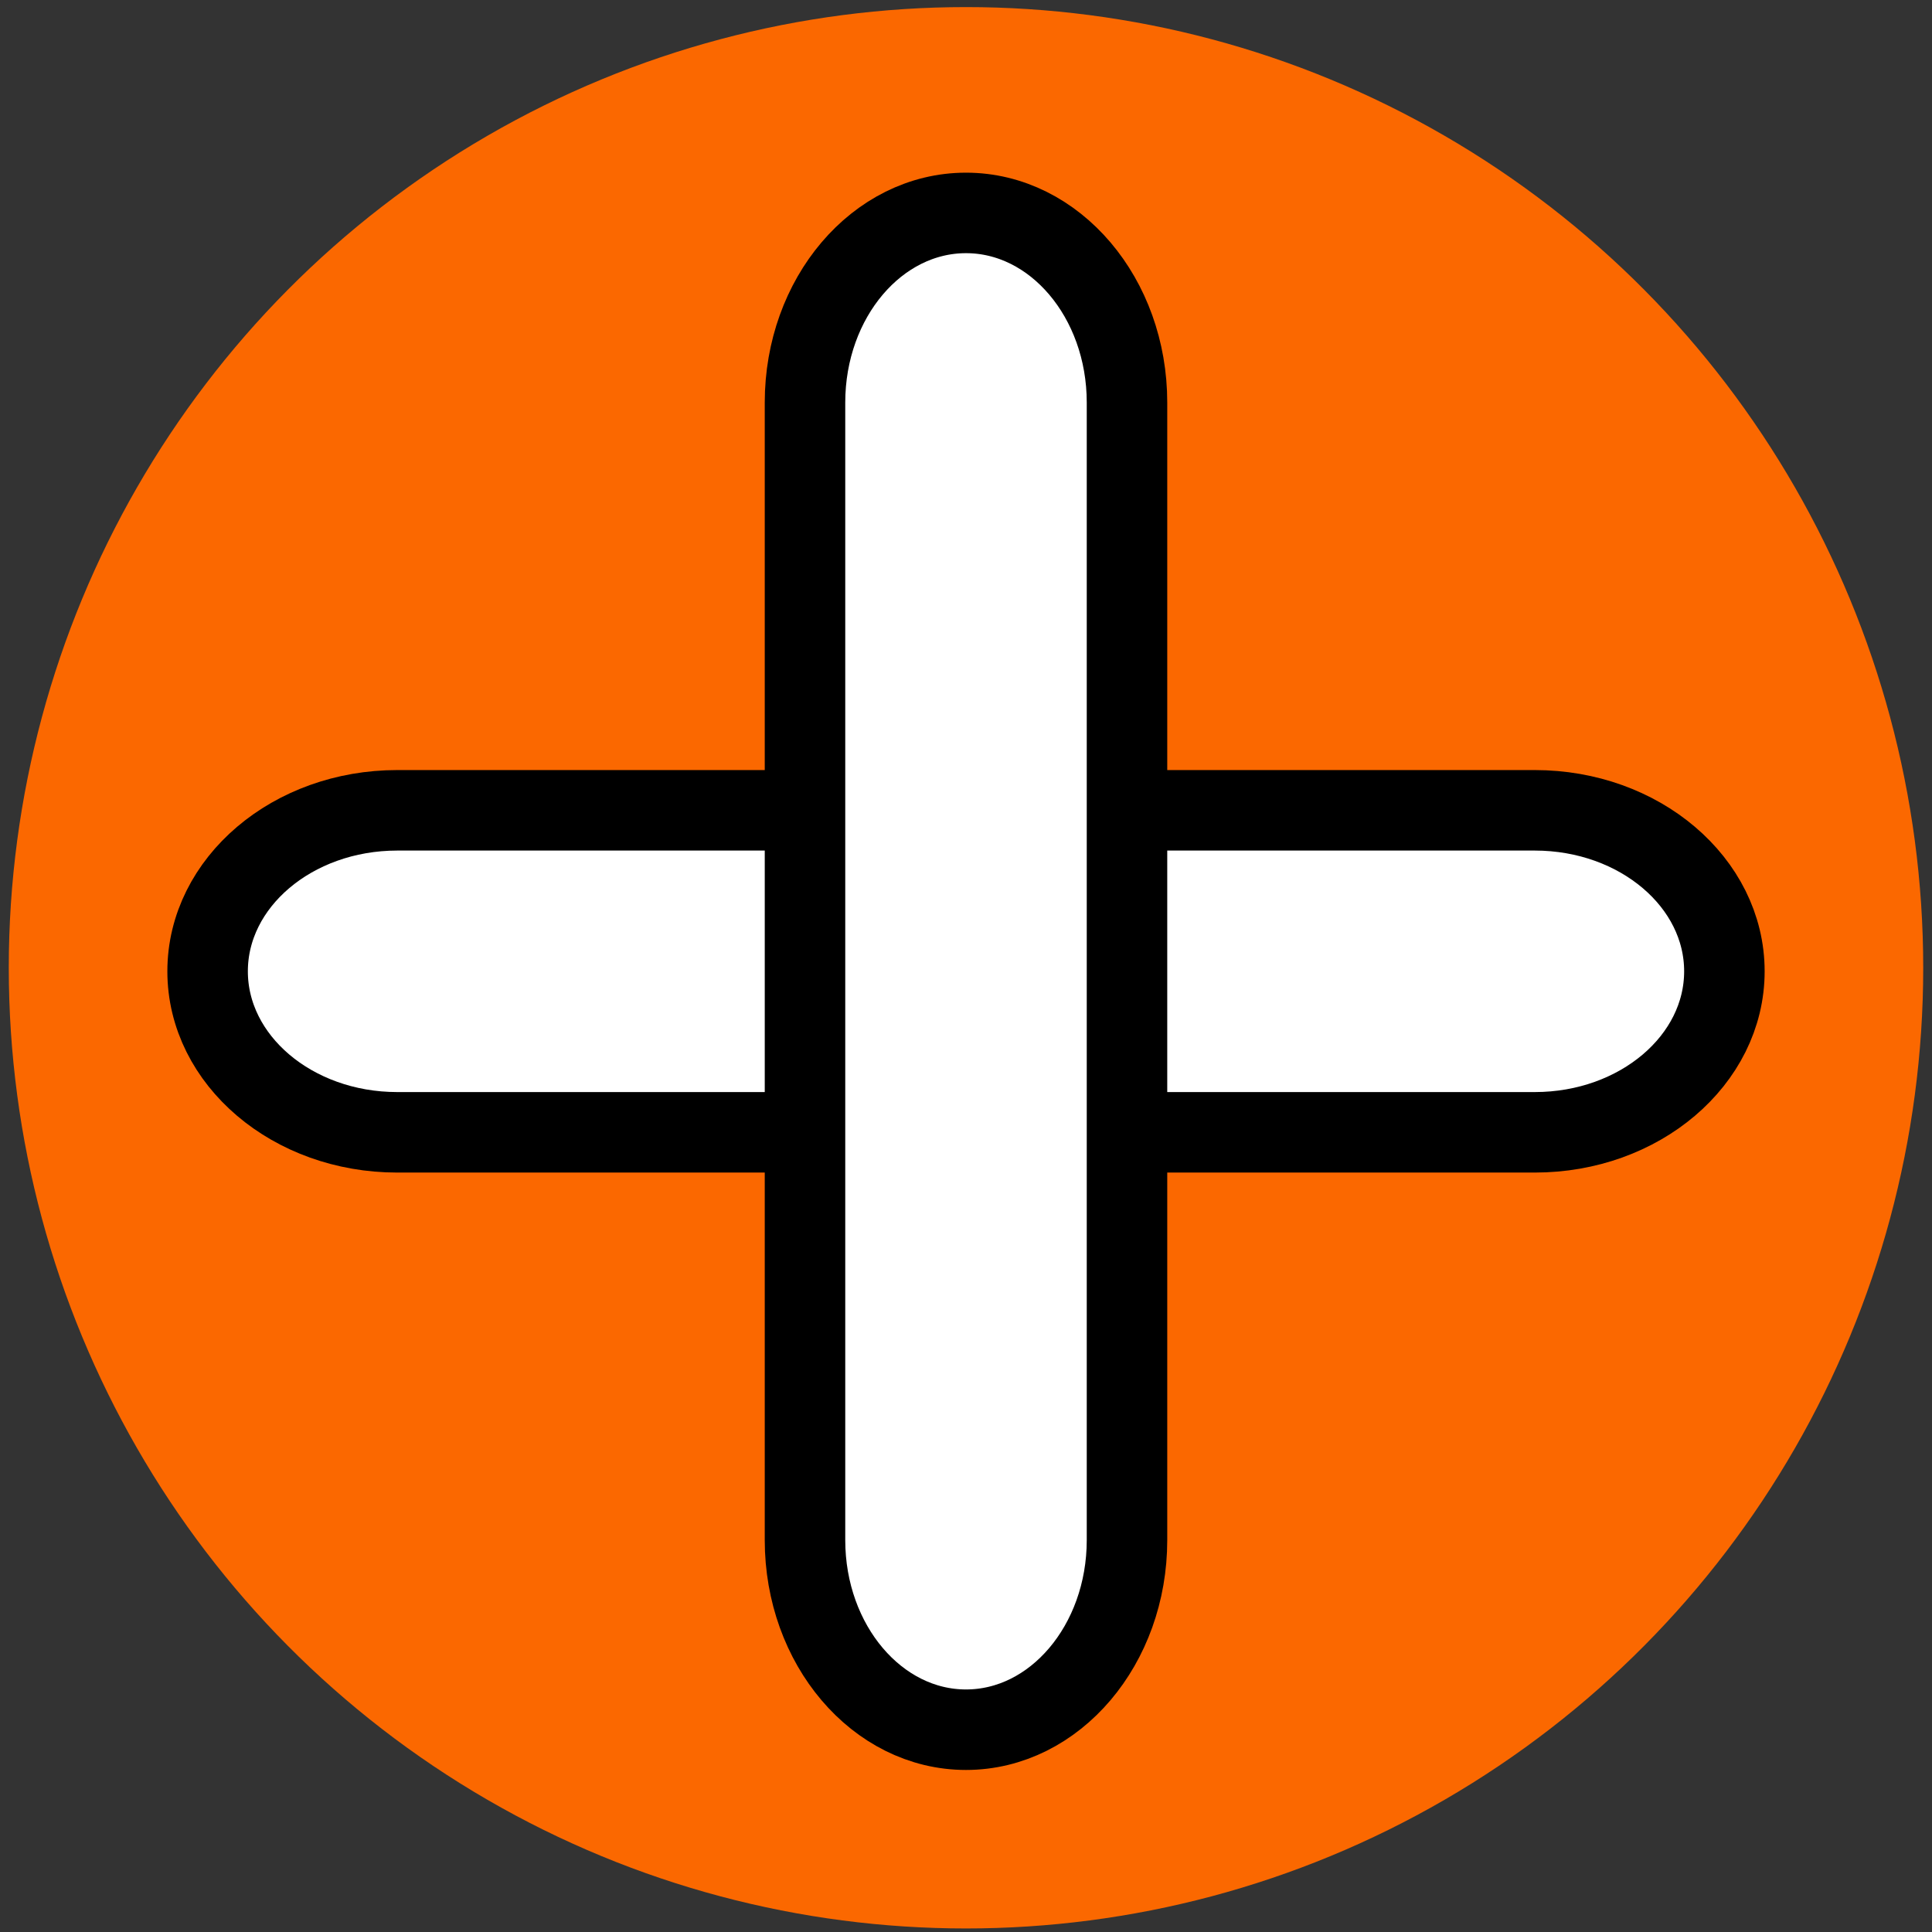 <svg width="24" height="24" xmlns="http://www.w3.org/2000/svg">

 <rect width="100%" height="100%" fill="#333333" stroke="none"/>

 <g>
  <title>background</title>
  <rect fill="none" id="canvas_background" height="402" width="582" y="-1" x="-1"/>
 </g>
 <g>
  <title>Layer 1</title>
  <ellipse ry="11.934" rx="11.891" id="svg_2" cy="12.022" cx="12" stroke-width="1.5" fill="#fb6800"/>
  <path stroke="null" fill="#ffffff" id="svg_1" d="m19.066,10.066l-14.132,0c-1.3,0 -2.355,0.896 -2.355,2s1.055,2 2.355,2l14.132,0c1.3,0 2.355,-0.896 2.355,-2s-1.055,-2 -2.355,-2z"/>
  <path transform="rotate(90 12,12.066) " stroke="null" fill="#ffffff" id="svg_3" d="m19.066,10.066l-14.132,0c-1.3,0 -2.355,0.896 -2.355,2s1.055,2 2.355,2l14.132,0c1.3,0 2.355,-0.896 2.355,-2s-1.055,-2 -2.355,-2z"/>
 </g>
</svg>